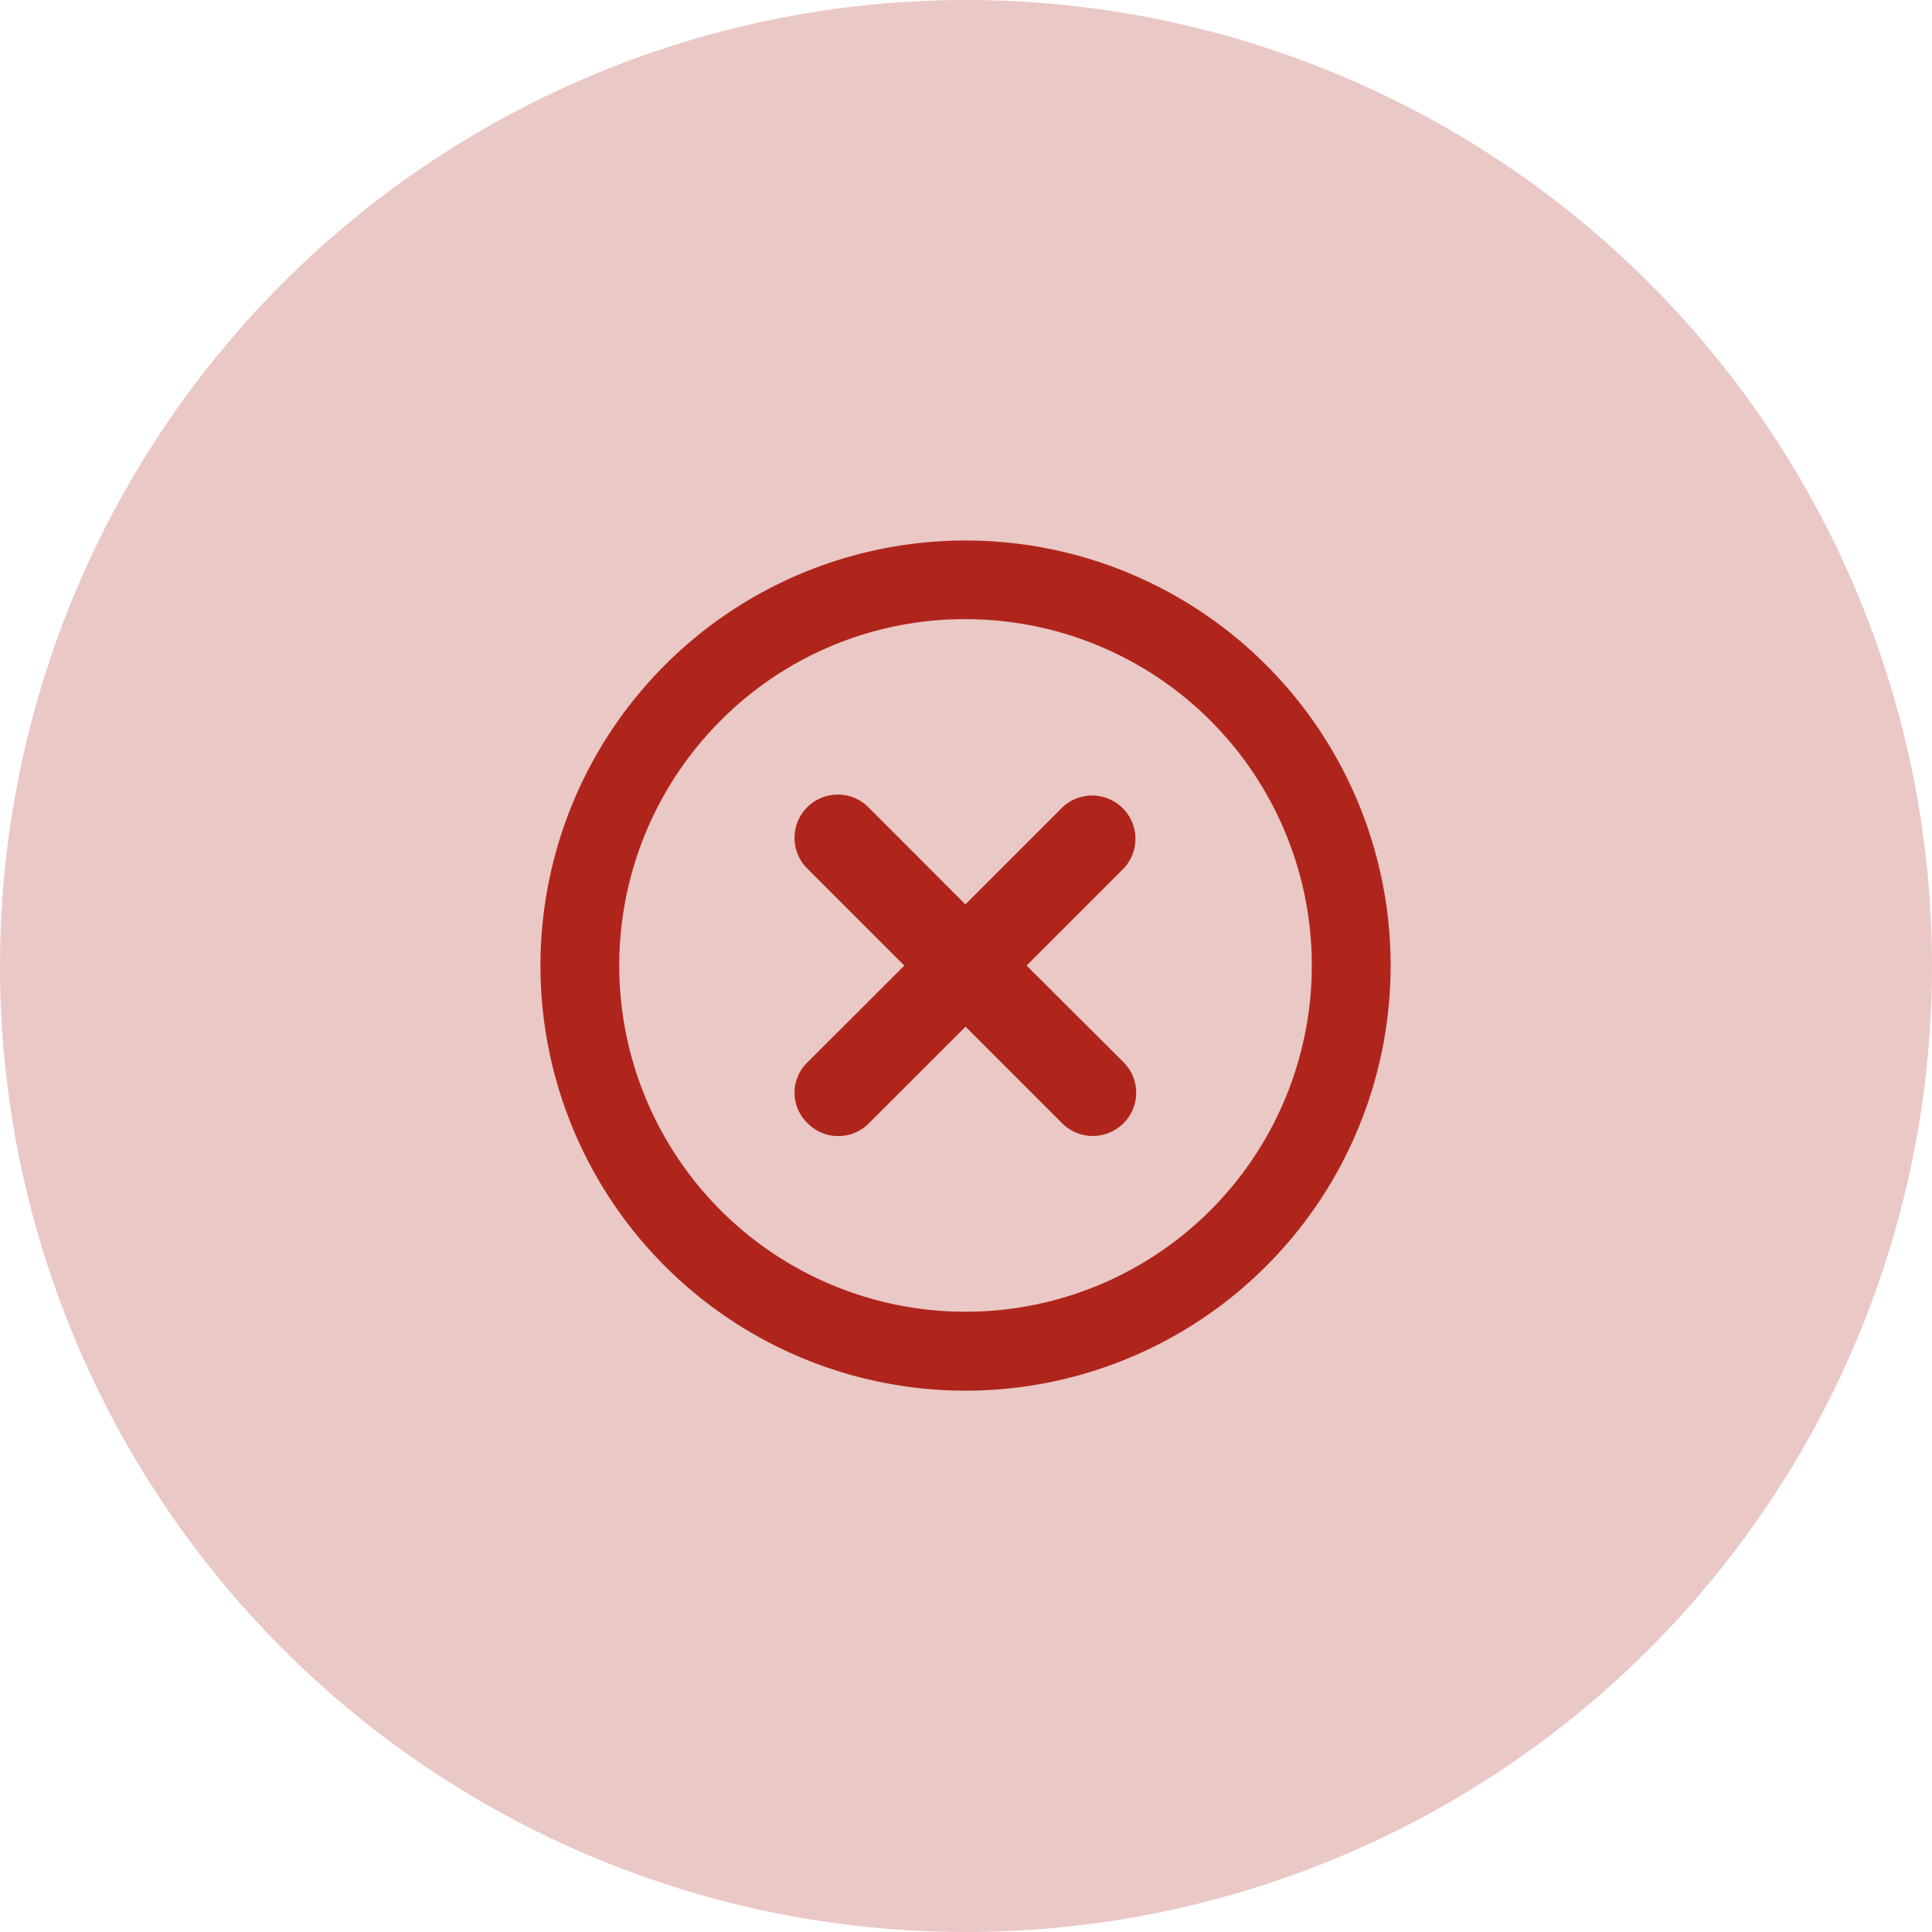 <svg id="Component_22_1" data-name="Component 22 – 1" xmlns="http://www.w3.org/2000/svg" width="42" height="42" viewBox="0 0 42 42">
  <path id="Path_463" data-name="Path 463" d="M21,0A21,21,0,1,1,0,21,21,21,0,0,1,21,0Z" fill="#af251c" opacity="0.25"/>
  <g id="Icon_feather-check-circle" data-name="Icon feather-check-circle" transform="translate(11.999 12)">
    <g id="Icon_ionic-ios-close-circle-outline" data-name="Icon ionic-ios-close-circle-outline">
      <path id="Path_471" data-name="Path 471" d="M19.082,18.1,16.8,15.825l2.278-2.278a.691.691,0,0,0-.977-.977l-2.278,2.278L13.549,12.57a.691.691,0,1,0-.977.977l2.278,2.278L12.572,18.1a.668.668,0,0,0,0,.977.686.686,0,0,0,.977,0L15.827,16.8l2.278,2.278a.694.694,0,0,0,.977,0A.686.686,0,0,0,19.082,18.1Z" transform="translate(-6.836 -6.834)" fill="#af251c" stroke="#af251c" stroke-width="0.5"/>
      <path id="Path_472" data-name="Path 472" d="M12.366,4.585a7.778,7.778,0,1,1-5.5,2.278,7.729,7.729,0,0,1,5.5-2.278m0-1.21a8.991,8.991,0,1,0,8.991,8.991,8.99,8.99,0,0,0-8.991-8.991Z" transform="translate(-3.375 -3.375)" fill="#af251c" stroke="#af251c" stroke-width="0.5"/>
    </g>
  </g>
</svg>

